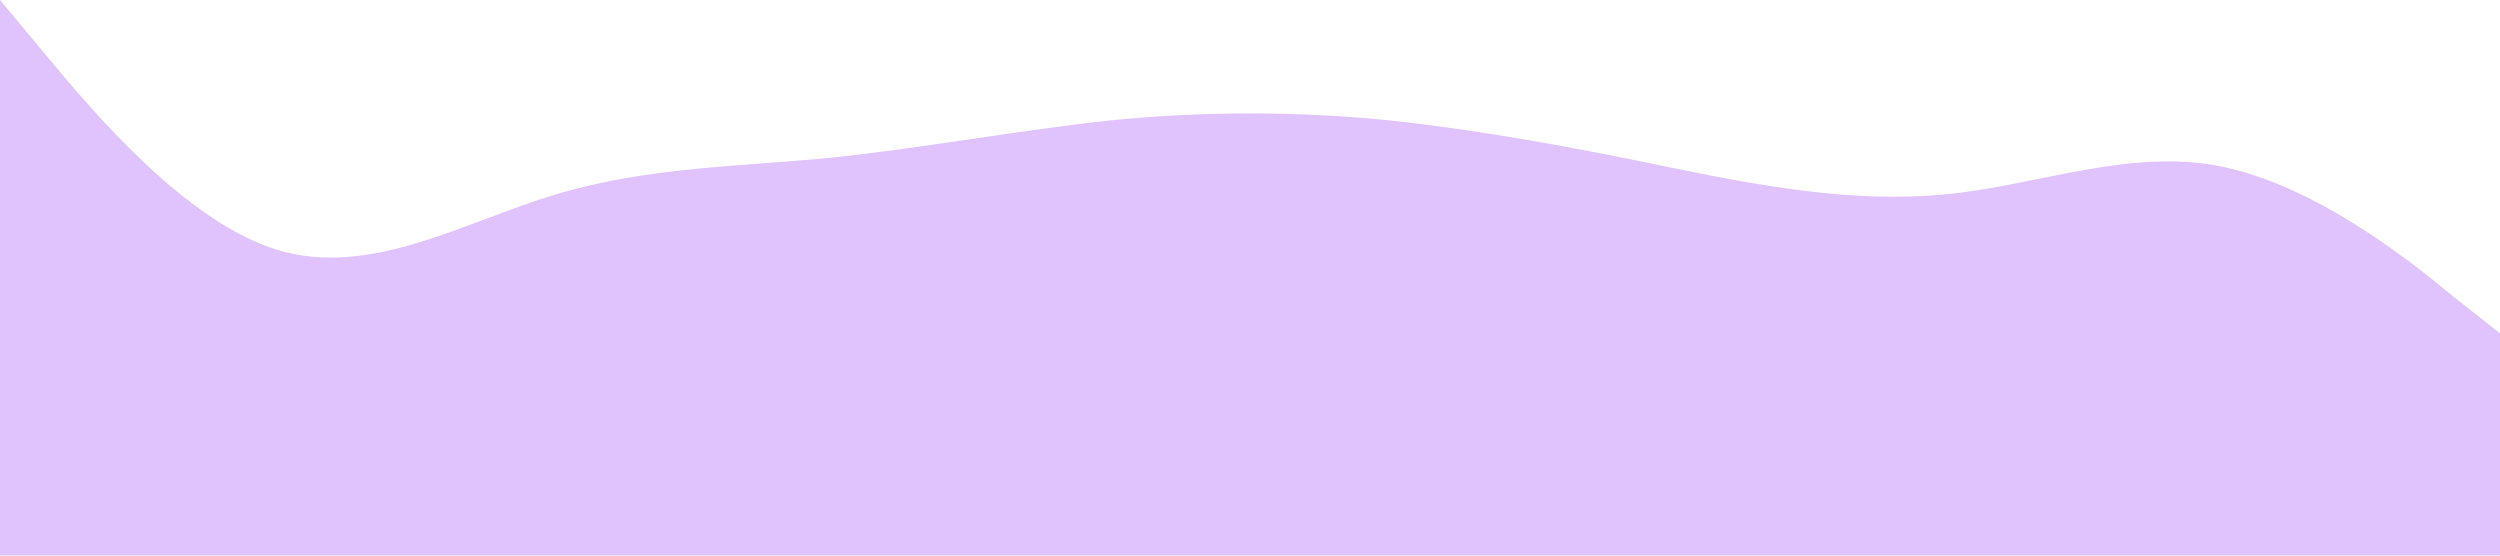 <?xml version="1.0" standalone="no"?>
<svg xmlns="http://www.w3.org/2000/svg" viewBox="0 0 1440 320">
    <path fill="#e0c3fc" fill-opacity="1"
          d="M0,0L26.7,32C53.3,64,107,128,160,144C213.3,160,267,128,320,112C373.3,96,427,96,480,90.7C533.3,85,587,75,640,69.3C693.3,64,747,64,800,69.3C853.3,75,907,85,960,96C1013.3,107,1067,117,1120,112C1173.3,107,1227,85,1280,96C1333.3,107,1387,149,1413,170.7L1440,192L1440,320L1413.3,320C1386.7,320,1333,320,1280,320C1226.7,320,1173,320,1120,320C1066.7,320,1013,320,960,320C906.7,320,853,320,800,320C746.7,320,693,320,640,320C586.7,320,533,320,480,320C426.7,320,373,320,320,320C266.7,320,213,320,160,320C106.7,320,53,320,27,320L0,320Z"></path>
</svg>
